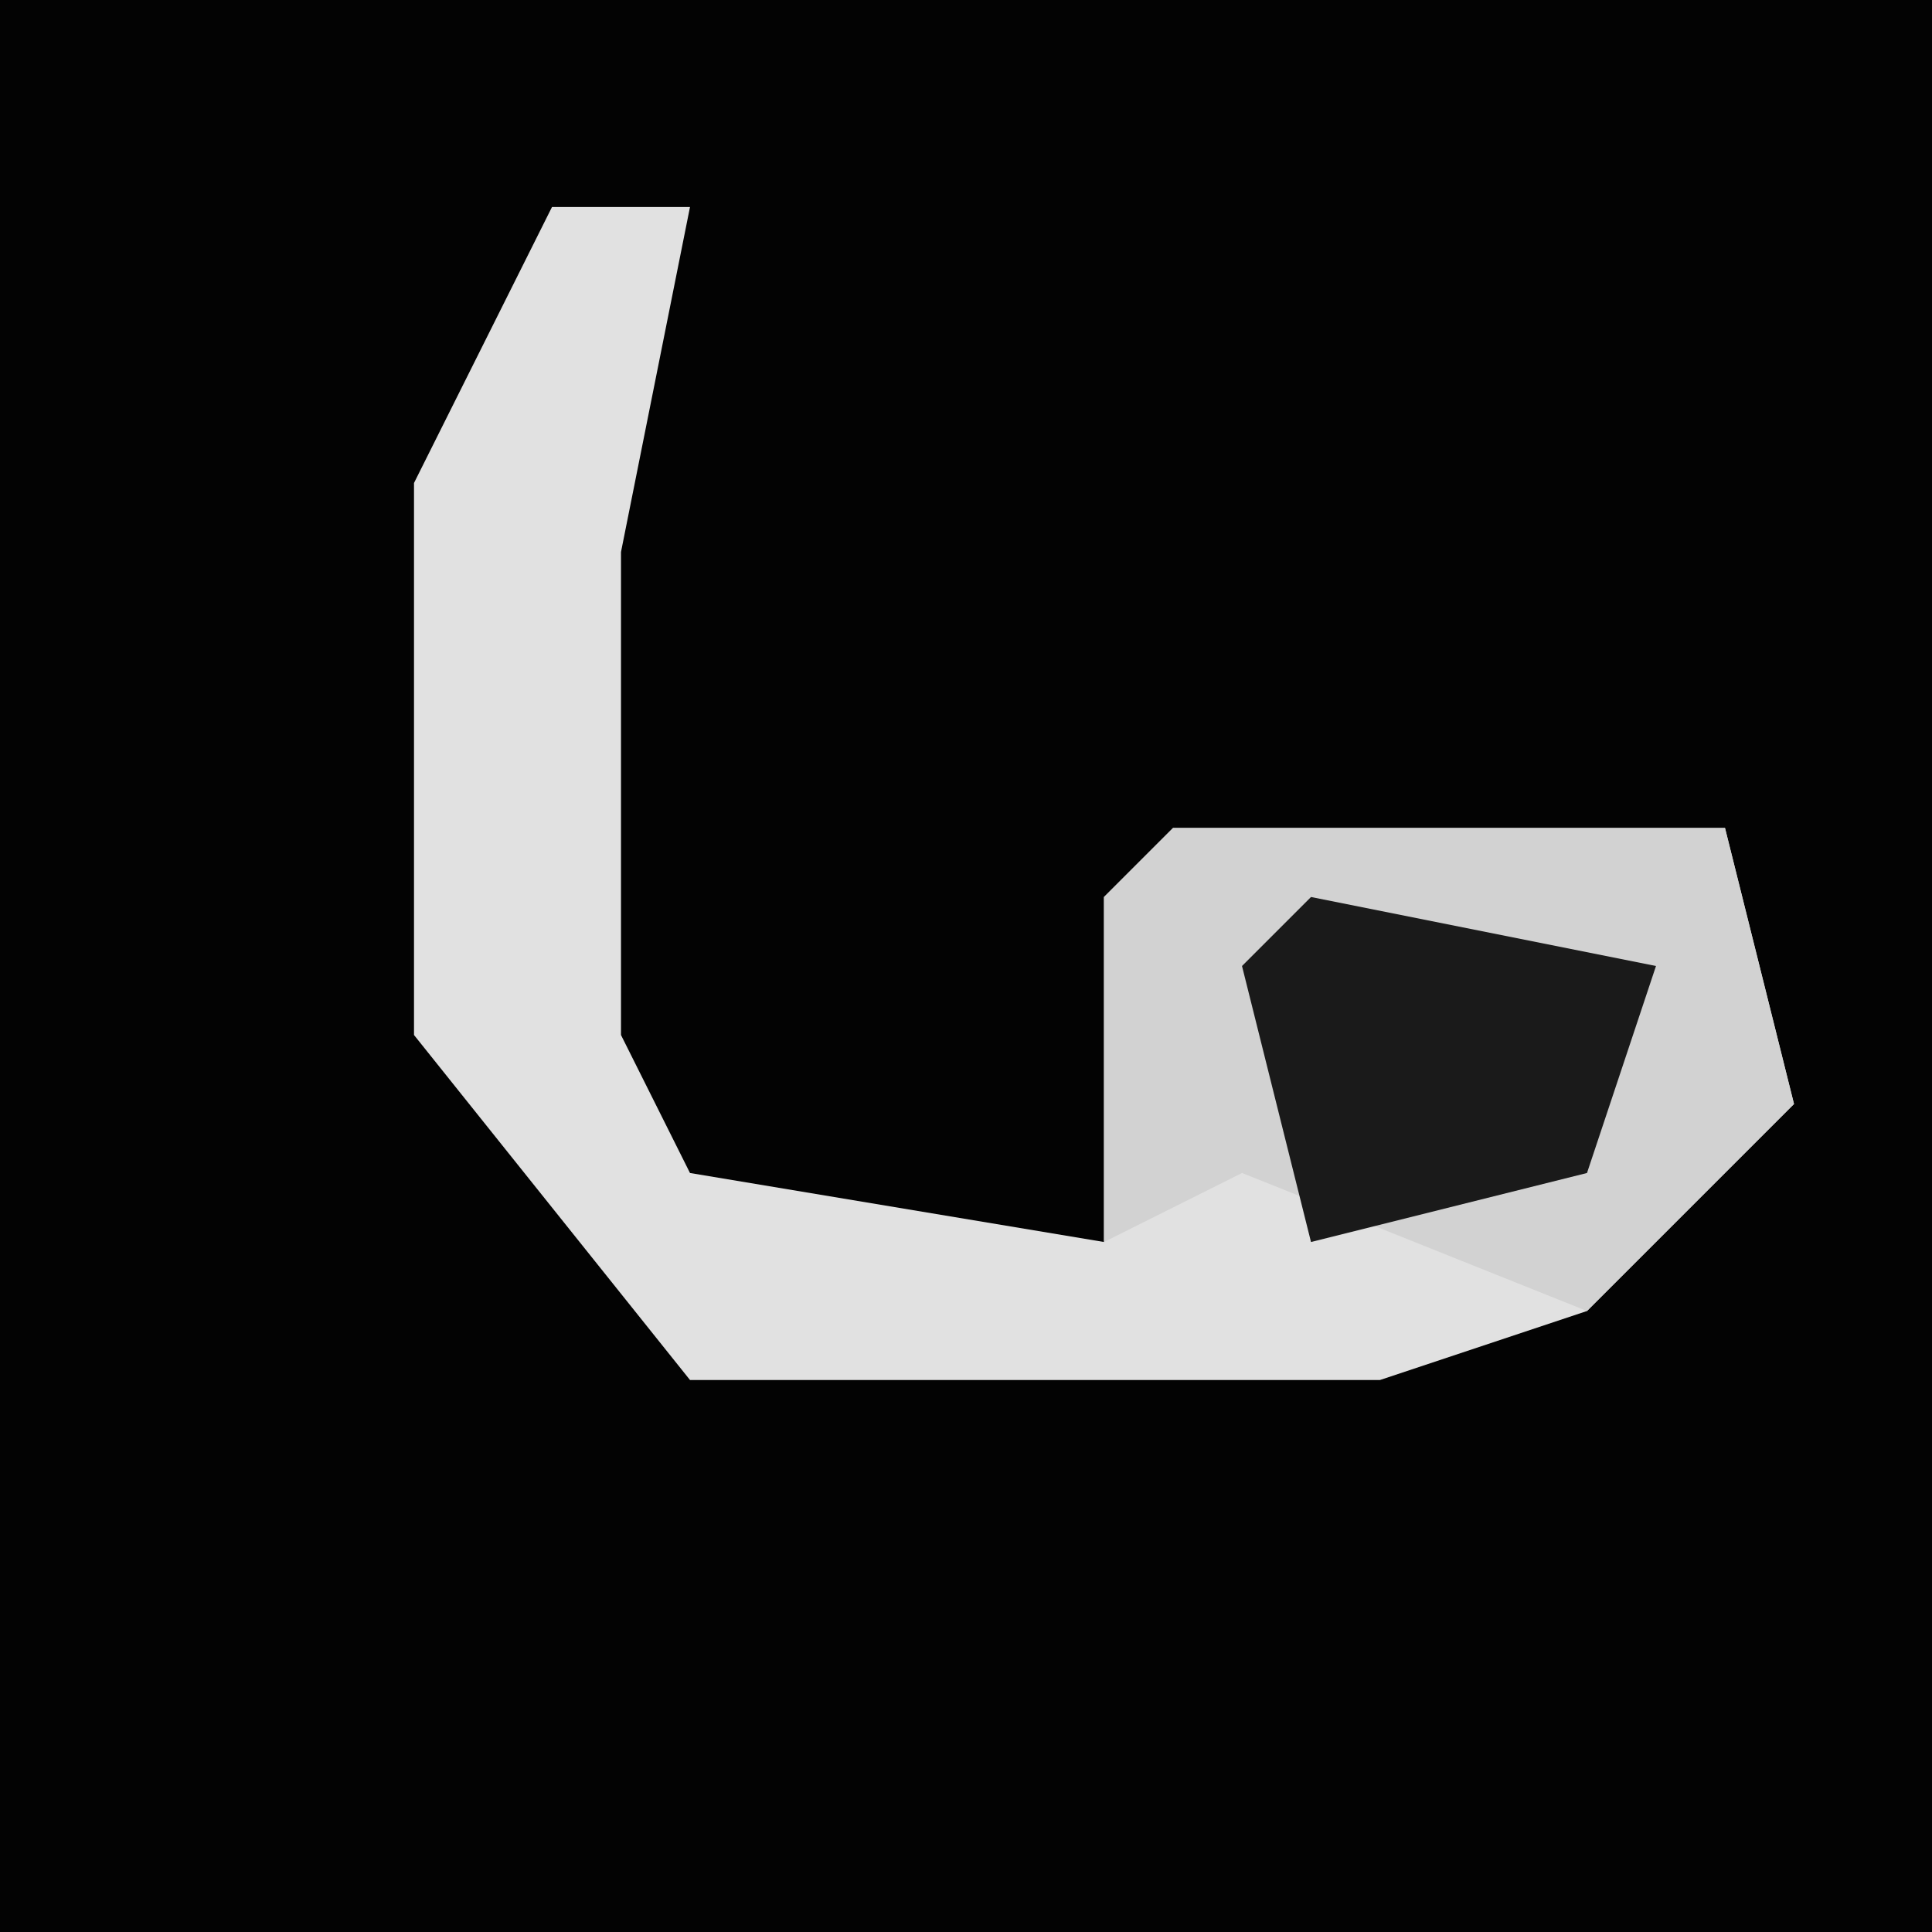 <?xml version="1.0" encoding="UTF-8"?>
<svg version="1.1" xmlns="http://www.w3.org/2000/svg" width="28" height="28">
<path d="M0,0 L28,0 L28,28 L0,28 Z " fill="#030303" transform="translate(0,0)"/>
<path d="M0,0 L2,0 L1,5 L1,12 L2,14 L8,15 L8,10 L9,9 L17,9 L18,13 L15,16 L12,17 L2,17 L-2,12 L-2,4 Z " fill="#E1E1E1" transform="translate(8,3)"/>
<path d="M0,0 L8,0 L9,4 L6,7 L1,5 L-1,6 L-1,1 Z " fill="#D2D2D2" transform="translate(17,12)"/>
<path d="M0,0 L5,1 L4,4 L0,5 L-1,1 Z " fill="#1A1A1A" transform="translate(19,13)"/>
</svg>
